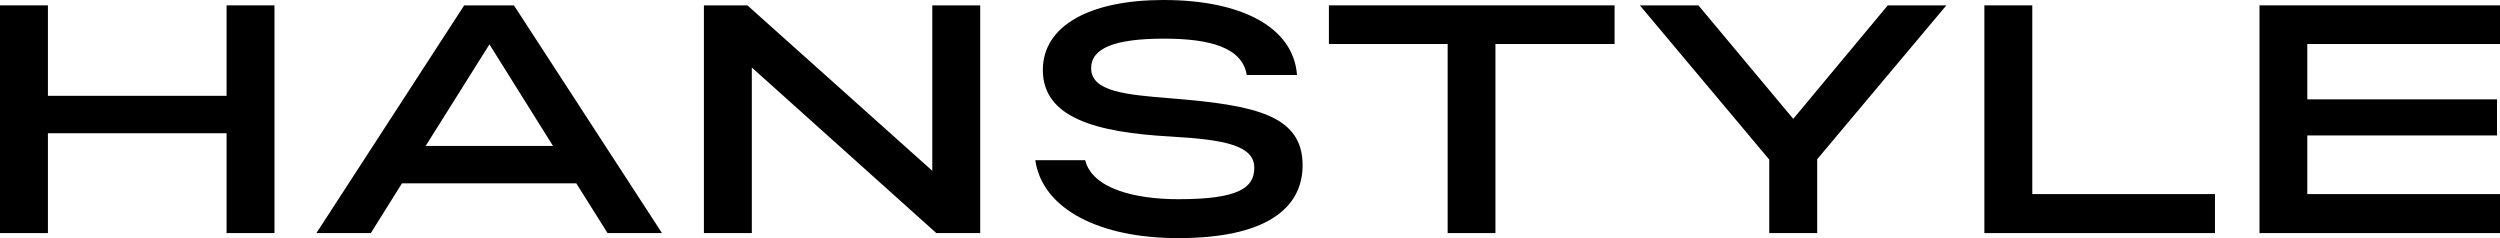 <svg width="273" height="26" viewBox="0 0 273 26" fill="none" xmlns="http://www.w3.org/2000/svg">
<path d="M24.741 0.586V10.464H5.232V0.586H0V25.454H5.232V14.551H24.741V25.454H29.973V0.586H24.741Z" fill="black"/>
<path d="M46.481 15.935L53.448 4.846L60.387 15.935H46.481ZM66.345 25.454H72.288L56.121 0.586H50.69L34.551 25.454H40.495L43.893 20.022H62.932L66.345 25.454Z" fill="black"/>
<path d="M76.867 0.586H81.615L101.806 18.651V0.586H107.039V25.454H102.247L82.099 7.375V25.454H76.867V0.586Z" fill="black"/>
<path d="M113.053 17.493H118.499C119.281 20.595 123.902 21.753 128.68 21.753C135.263 21.753 136.969 20.515 136.969 18.318C136.969 15.895 133.77 15.243 127.826 14.91C119.736 14.458 113.878 12.887 113.878 7.642C113.878 2.782 119.053 0 127.044 0C135.675 0 141.249 3.022 141.633 8.187H136.144C135.661 5.219 132.206 4.22 127.116 4.22C121.698 4.22 119.153 5.272 119.153 7.442C119.153 9.998 122.878 10.344 127.926 10.743C137.054 11.476 142.244 12.581 142.244 18.039C142.244 22.898 138.007 26 128.708 26C120.148 26.026 113.835 22.871 113.053 17.493Z" fill="black"/>
<path d="M158.084 4.806H145.116V0.586H176.312V4.806H163.302V25.454H158.084V4.806Z" fill="black"/>
<path d="M193.204 17.426L179.071 0.586H185.469L195.821 12.98L206.143 0.586H212.542L198.437 17.387V25.454H193.204V17.426Z" fill="black"/>
<path d="M216.694 0.586H221.926V21.194H241.875V25.454H216.694V0.586Z" fill="black"/>
<path d="M246.738 0.586V25.454H273V21.194H251.956V14.79H272.673V10.85H251.956V4.806H273V0.586H246.738Z" fill="black"/>
</svg>
